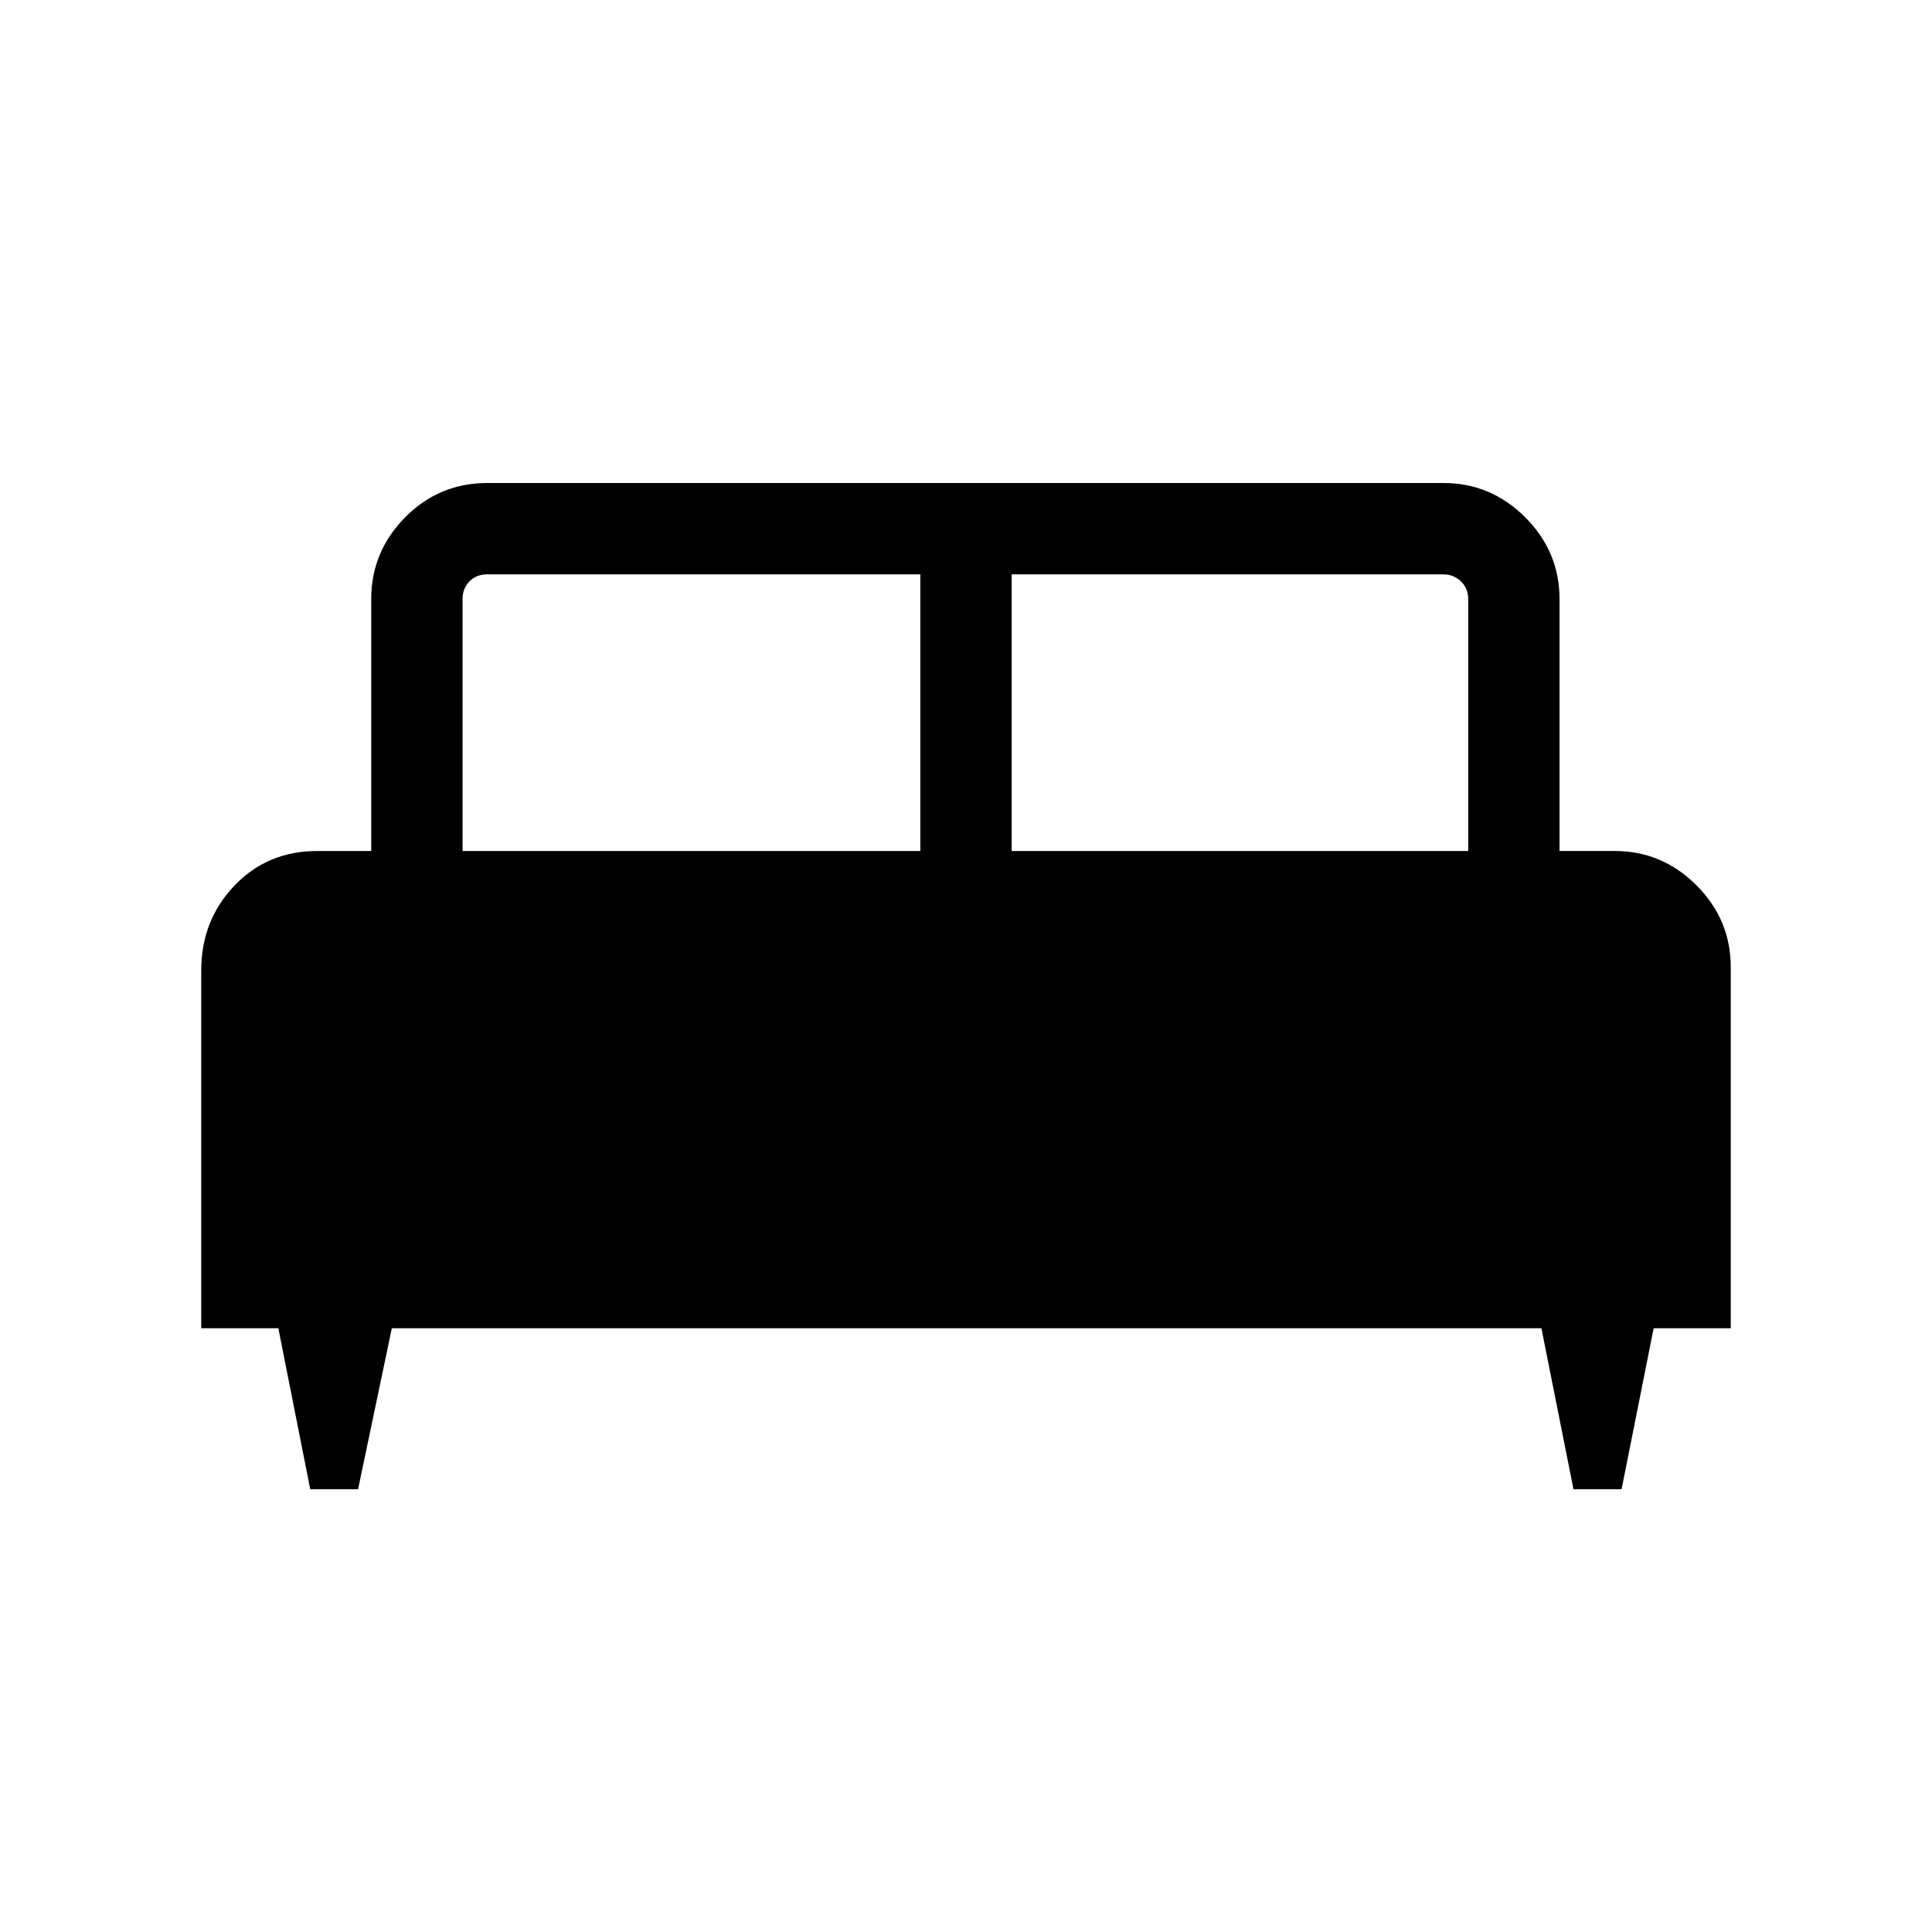 <svg xmlns="http://www.w3.org/2000/svg" width="48" height="48" viewBox="0 96 960 960"><path d="M177.923 835.999h-23.764l-15.85-80h-38.308V578.155q0-24.745 16.423-42.026 16.424-17.281 41.27-17.281h26.769V393.695q0-23.596 16.856-40.644 16.855-17.048 40.836-17.048H717.23q23.596 0 40.644 17.048t17.048 40.644v125.153h27.384q23.596 0 40.645 17.048 17.048 17.048 17.048 40.644v179.459h-38.308l-15.936 80h-23.896l-15.936-80H194.692l-16.769 80Zm324.769-317.151h226.846V393.695q0-5.385-3.654-8.847-3.654-3.462-8.654-3.462H502.692v137.462Zm-272.846 0h227.462V381.386H242.155q-5.385 0-8.847 3.462-3.462 3.462-3.462 8.847v125.153Z"/></svg>